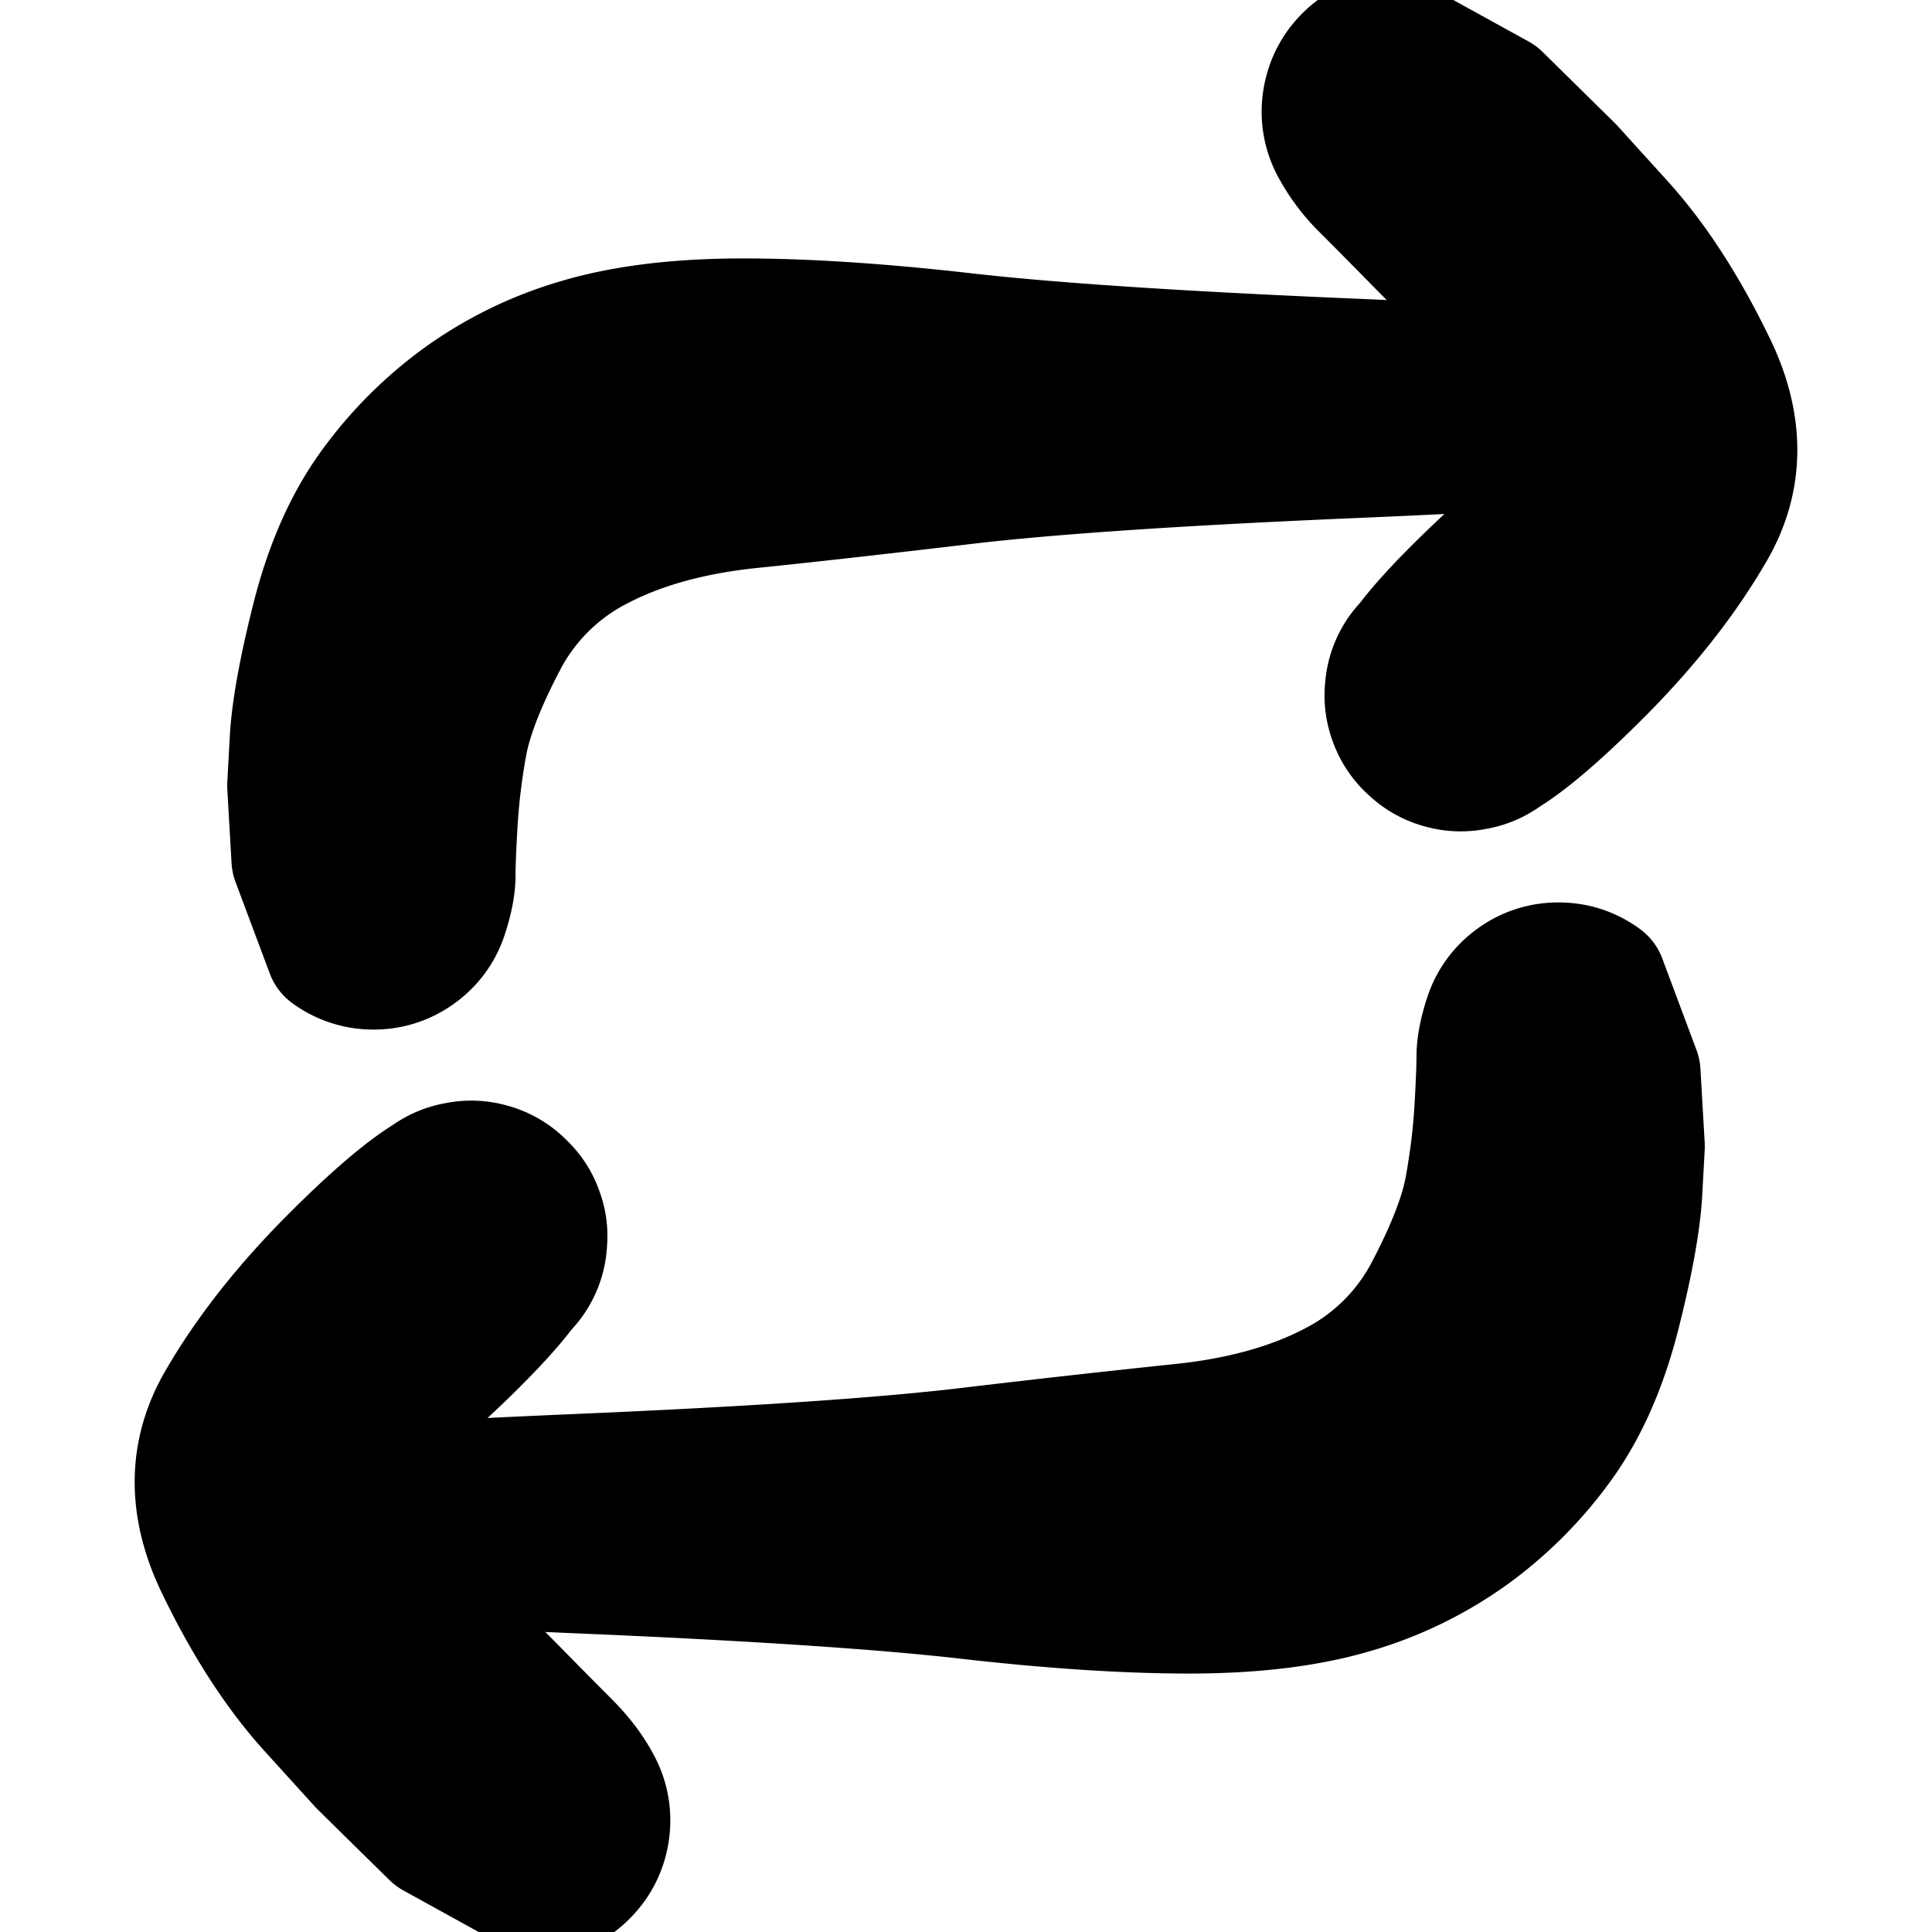 <svg width="30" height="30" fill="none" xmlns="http://www.w3.org/2000/svg"><g clip-path="url(#a)" fill="currentColor" stroke="currentColor" stroke-width="2" stroke-linecap="round" stroke-linejoin="round"><path d="M23.253 1.52a6003.503 6003.503 0 0 0 1.12 1.103l.78.86c.518.572.995 1.309 1.43 2.209.436.9.434 1.734-.005 2.501-.44.767-1.043 1.532-1.812 2.296-.768.763-1.33 1.21-1.686 1.343a1.06 1.06 0 0 1-1.007-.115 1.06 1.06 0 0 1-.499-.883 1.06 1.06 0 0 1 .421-.922 1.06 1.06 0 0 1 .994-.202c.366.102.615.33.747.686a1.06 1.06 0 0 1-.115 1.007 1.06 1.06 0 0 1-.883.499 1.06 1.06 0 0 1-.922-.421 1.06 1.06 0 0 1-.202-.994c.101-.365.667-1.018 1.697-1.959 1.03-.94 1.422-1.65 1.177-2.13-.244-.479-.613-.939-1.108-1.38-.494-.44-.925-.847-1.293-1.22-.368-.375-.66-.67-.875-.885a2.634 2.634 0 0 1-.494-.658 1.127 1.127 0 0 1-.112-.705c.04-.247.147-.459.324-.636.177-.176.39-.284.636-.324l1.687.93Z"/><path d="m4.594 13.346-.033-.573-.033-.573.038-.698c.025-.466.139-1.096.34-1.892.201-.796.493-1.461.876-1.996a6.181 6.181 0 0 1 1.375-1.39 5.95 5.95 0 0 1 1.836-.899c.69-.206 1.53-.31 2.518-.312.988-.001 2.14.074 3.457.224 1.316.151 3.316.284 6 .398 2.685.114 4.099.207 4.243.28.144.074.229.19.254.35a.452.452 0 0 1-.133.412.452.452 0 0 1-.412.133.452.452 0 0 1-.35-.254.452.452 0 0 1 0-.432.452.452 0 0 1 .35-.254.45.45 0 0 1 .411.133.452.452 0 0 1 .134.411.452.452 0 0 1-.254.35c-.144.074-1.558.168-4.241.283-2.683.115-4.678.25-5.983.404-1.305.154-2.418.28-3.339.374-.92.096-1.707.313-2.36.653a3.41 3.41 0 0 0-1.484 1.476c-.337.644-.543 1.18-.619 1.606a10.3 10.3 0 0 0-.147 1.213c-.022.382-.033.655-.033.82 0 .165-.038.365-.115.601a1.12 1.12 0 0 1-.416.574 1.12 1.12 0 0 1-.674.219 1.12 1.12 0 0 1-.674-.22l-.532-1.421ZM6.748 28.48l-.561-.551-.56-.552-.78-.86c-.518-.572-.995-1.308-1.43-2.209-.436-.9-.434-1.734.005-2.501.44-.767 1.043-1.532 1.812-2.296.768-.763 1.33-1.21 1.686-1.343a1.06 1.06 0 0 1 1.007.115c.316.21.483.504.499.883a1.06 1.06 0 0 1-.421.922 1.06 1.06 0 0 1-.994.202 1.06 1.06 0 0 1-.747-.686 1.06 1.06 0 0 1 .115-1.007 1.06 1.06 0 0 1 .883-.499 1.06 1.06 0 0 1 .922.421c.236.297.304.628.202.994-.102.365-.667 1.018-1.697 1.959-1.03.94-1.422 1.65-1.177 2.13.244.479.613.94 1.108 1.38.494.44.925.847 1.293 1.22.368.375.66.67.875.885.216.216.38.435.494.658.114.223.15.458.112.705-.04.247-.147.459-.324.636a1.127 1.127 0 0 1-.636.324l-1.686-.93Z"/><path d="M25.406 16.654a2472.085 2472.085 0 0 0 .066 1.146l-.038.698c-.025.466-.139 1.096-.34 1.892-.201.796-.493 1.461-.876 1.996a6.18 6.18 0 0 1-1.375 1.39 5.951 5.951 0 0 1-1.836.899c-.69.206-1.53.31-2.518.312-.988.001-2.14-.074-3.457-.224-1.316-.151-3.316-.284-6-.398-2.685-.114-4.099-.207-4.243-.28a.452.452 0 0 1-.254-.35.452.452 0 0 1 .133-.412.452.452 0 0 1 .411-.133.45.45 0 0 1 .35.254.452.452 0 0 1 0 .432.452.452 0 0 1-.35.254.452.452 0 0 1-.41-.133.452.452 0 0 1-.134-.411.452.452 0 0 1 .254-.35c.144-.074 1.558-.168 4.241-.283 2.683-.115 4.678-.25 5.983-.404a234.92 234.92 0 0 1 3.339-.374c.92-.096 1.707-.313 2.36-.653a3.41 3.41 0 0 0 1.484-1.476c.337-.644.543-1.18.619-1.607.076-.426.125-.83.147-1.212.022-.382.033-.655.033-.82 0-.165.038-.365.115-.601a1.12 1.12 0 0 1 .416-.574 1.12 1.12 0 0 1 .675-.219c.248 0 .473.073.674.22l.531 1.421Z"/></g><defs><clipPath id="a"><path fill="#fff" d="M0 0h30v30H0z"/></clipPath></defs></svg>